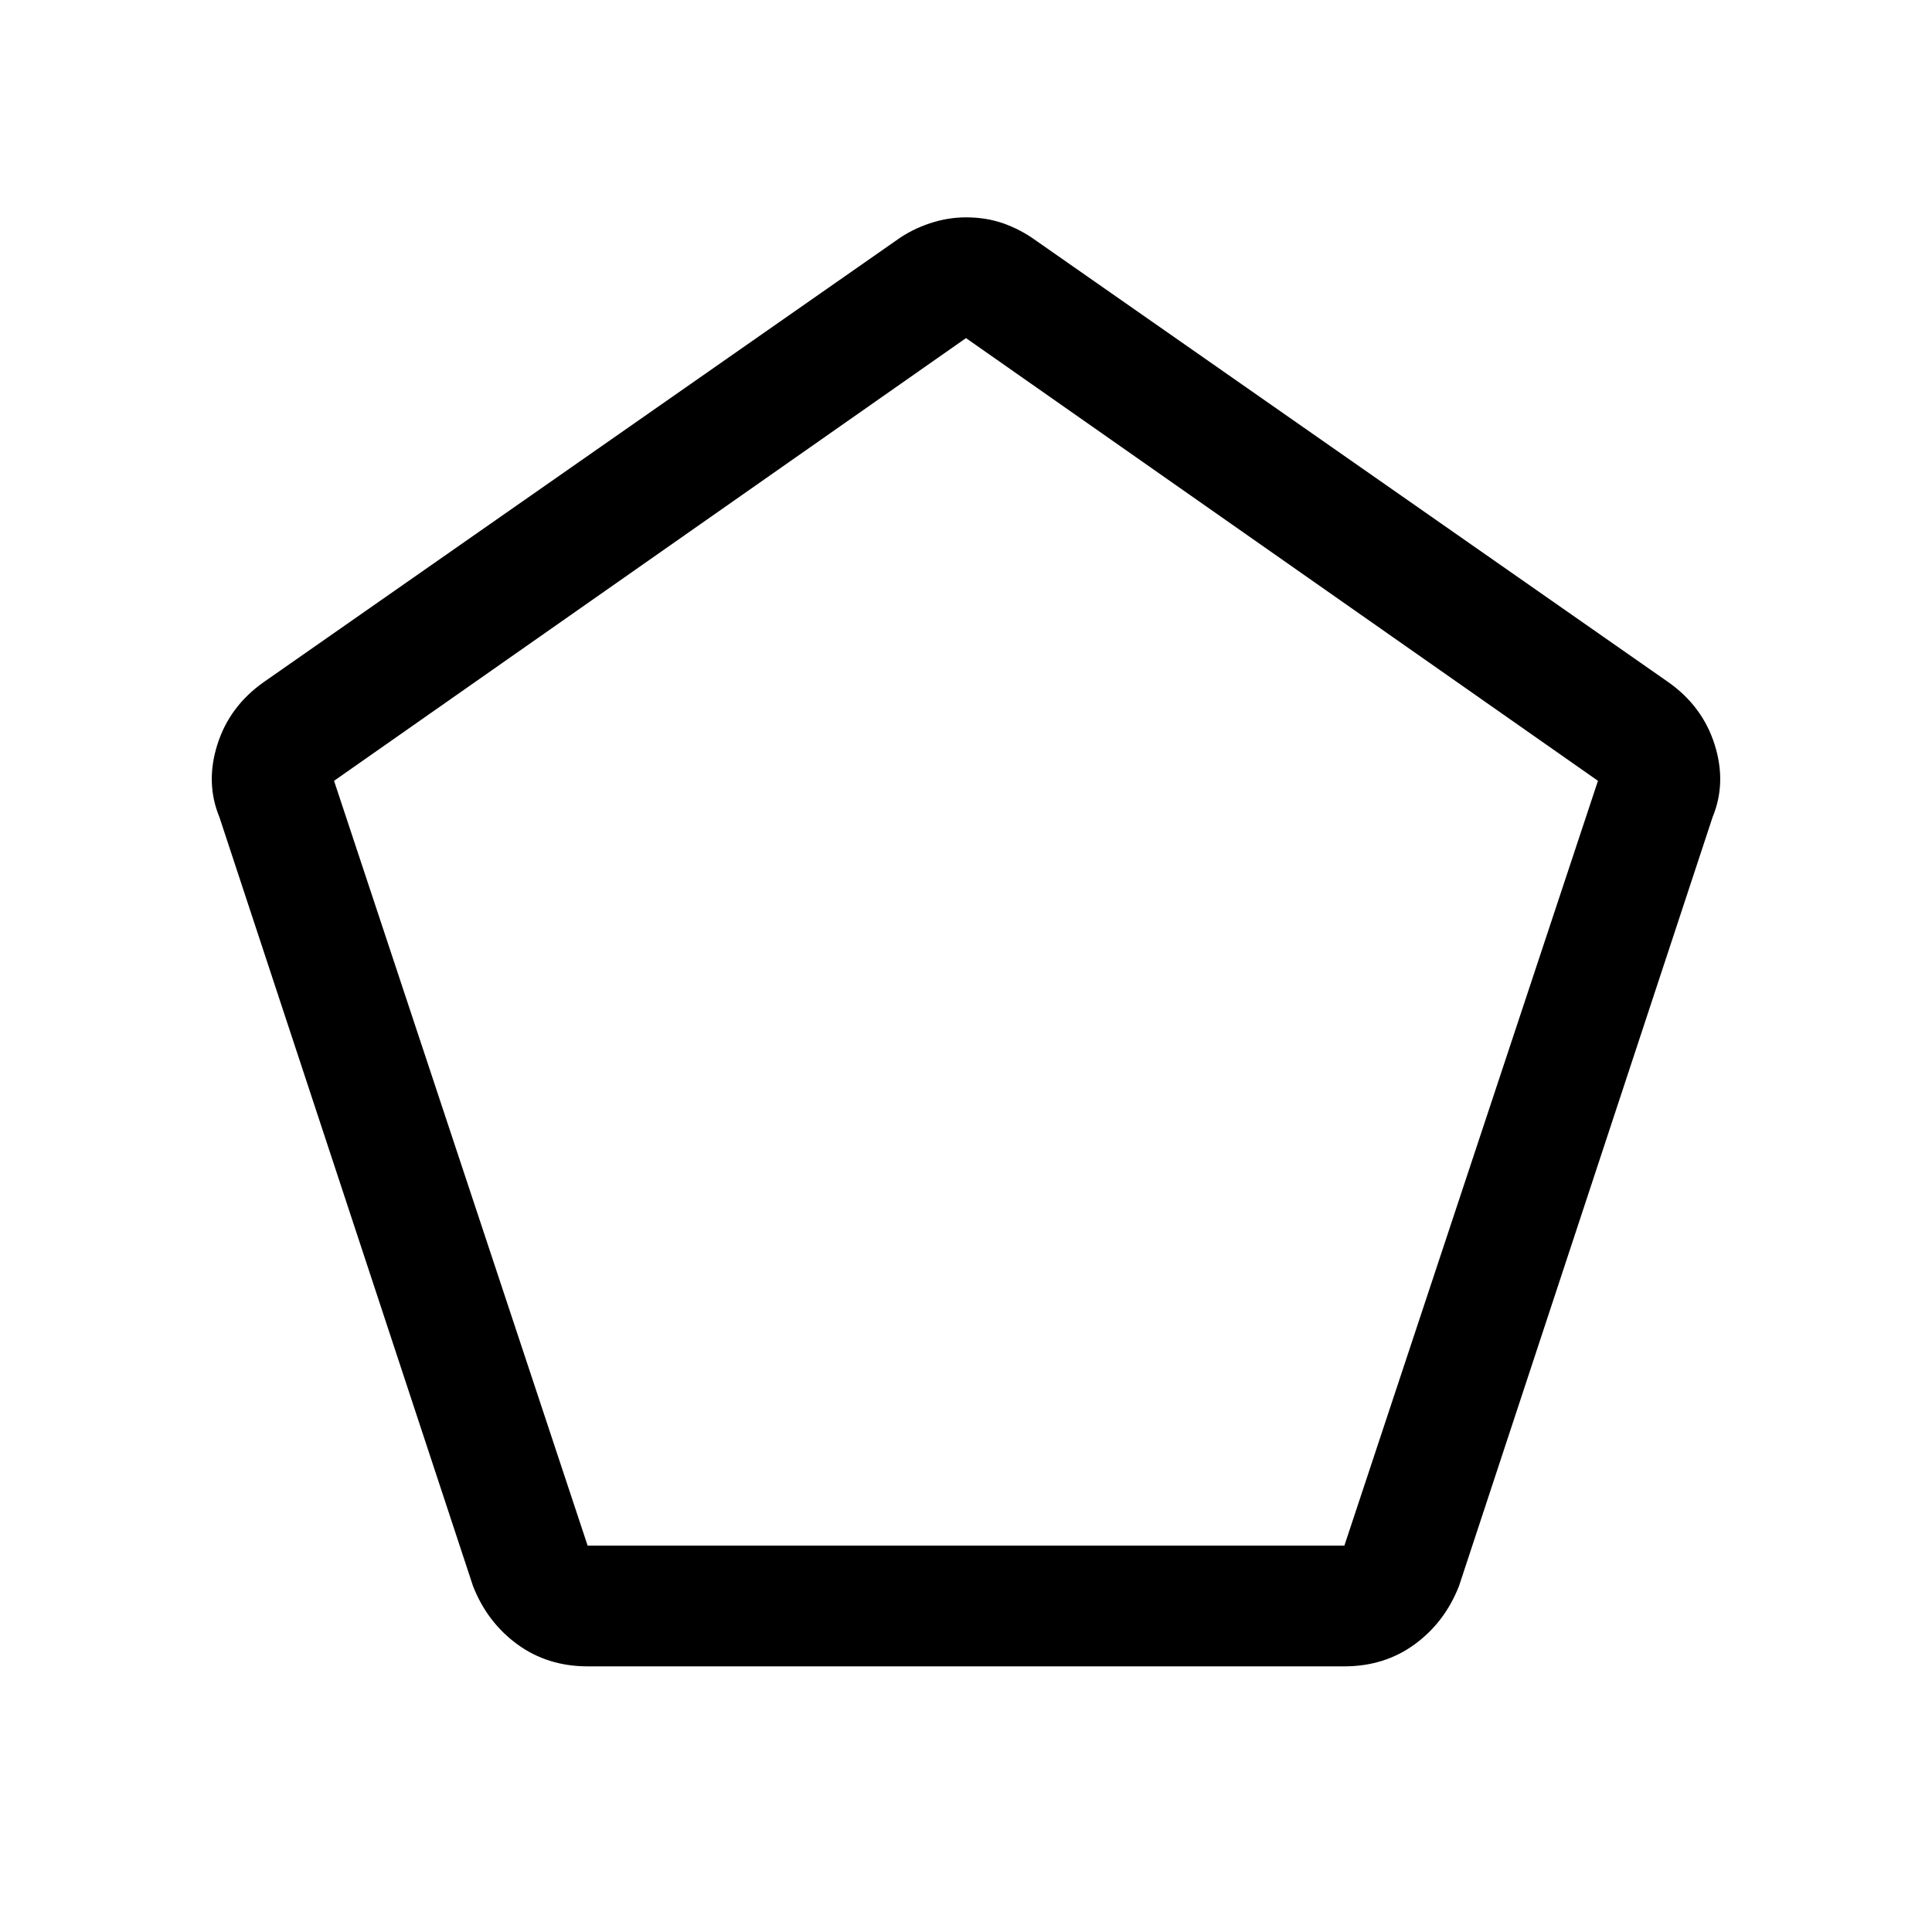 <svg xmlns="http://www.w3.org/2000/svg" height="20" width="20"><path d="M6.083 16h7.834l2.625-7.917L10 3.5 3.458 8.083Zm0 1.25q-.416 0-.729-.229-.312-.229-.458-.604L2.271 8.458q-.146-.354-.021-.75.125-.396.479-.646l6.563-4.583q.146-.104.333-.167.187-.062.375-.062.208 0 .385.062.177.063.323.167l6.563 4.583q.354.25.479.646t-.021.75l-2.625 7.959q-.146.375-.458.604-.313.229-.729.229ZM10 9.729Z"/></svg>